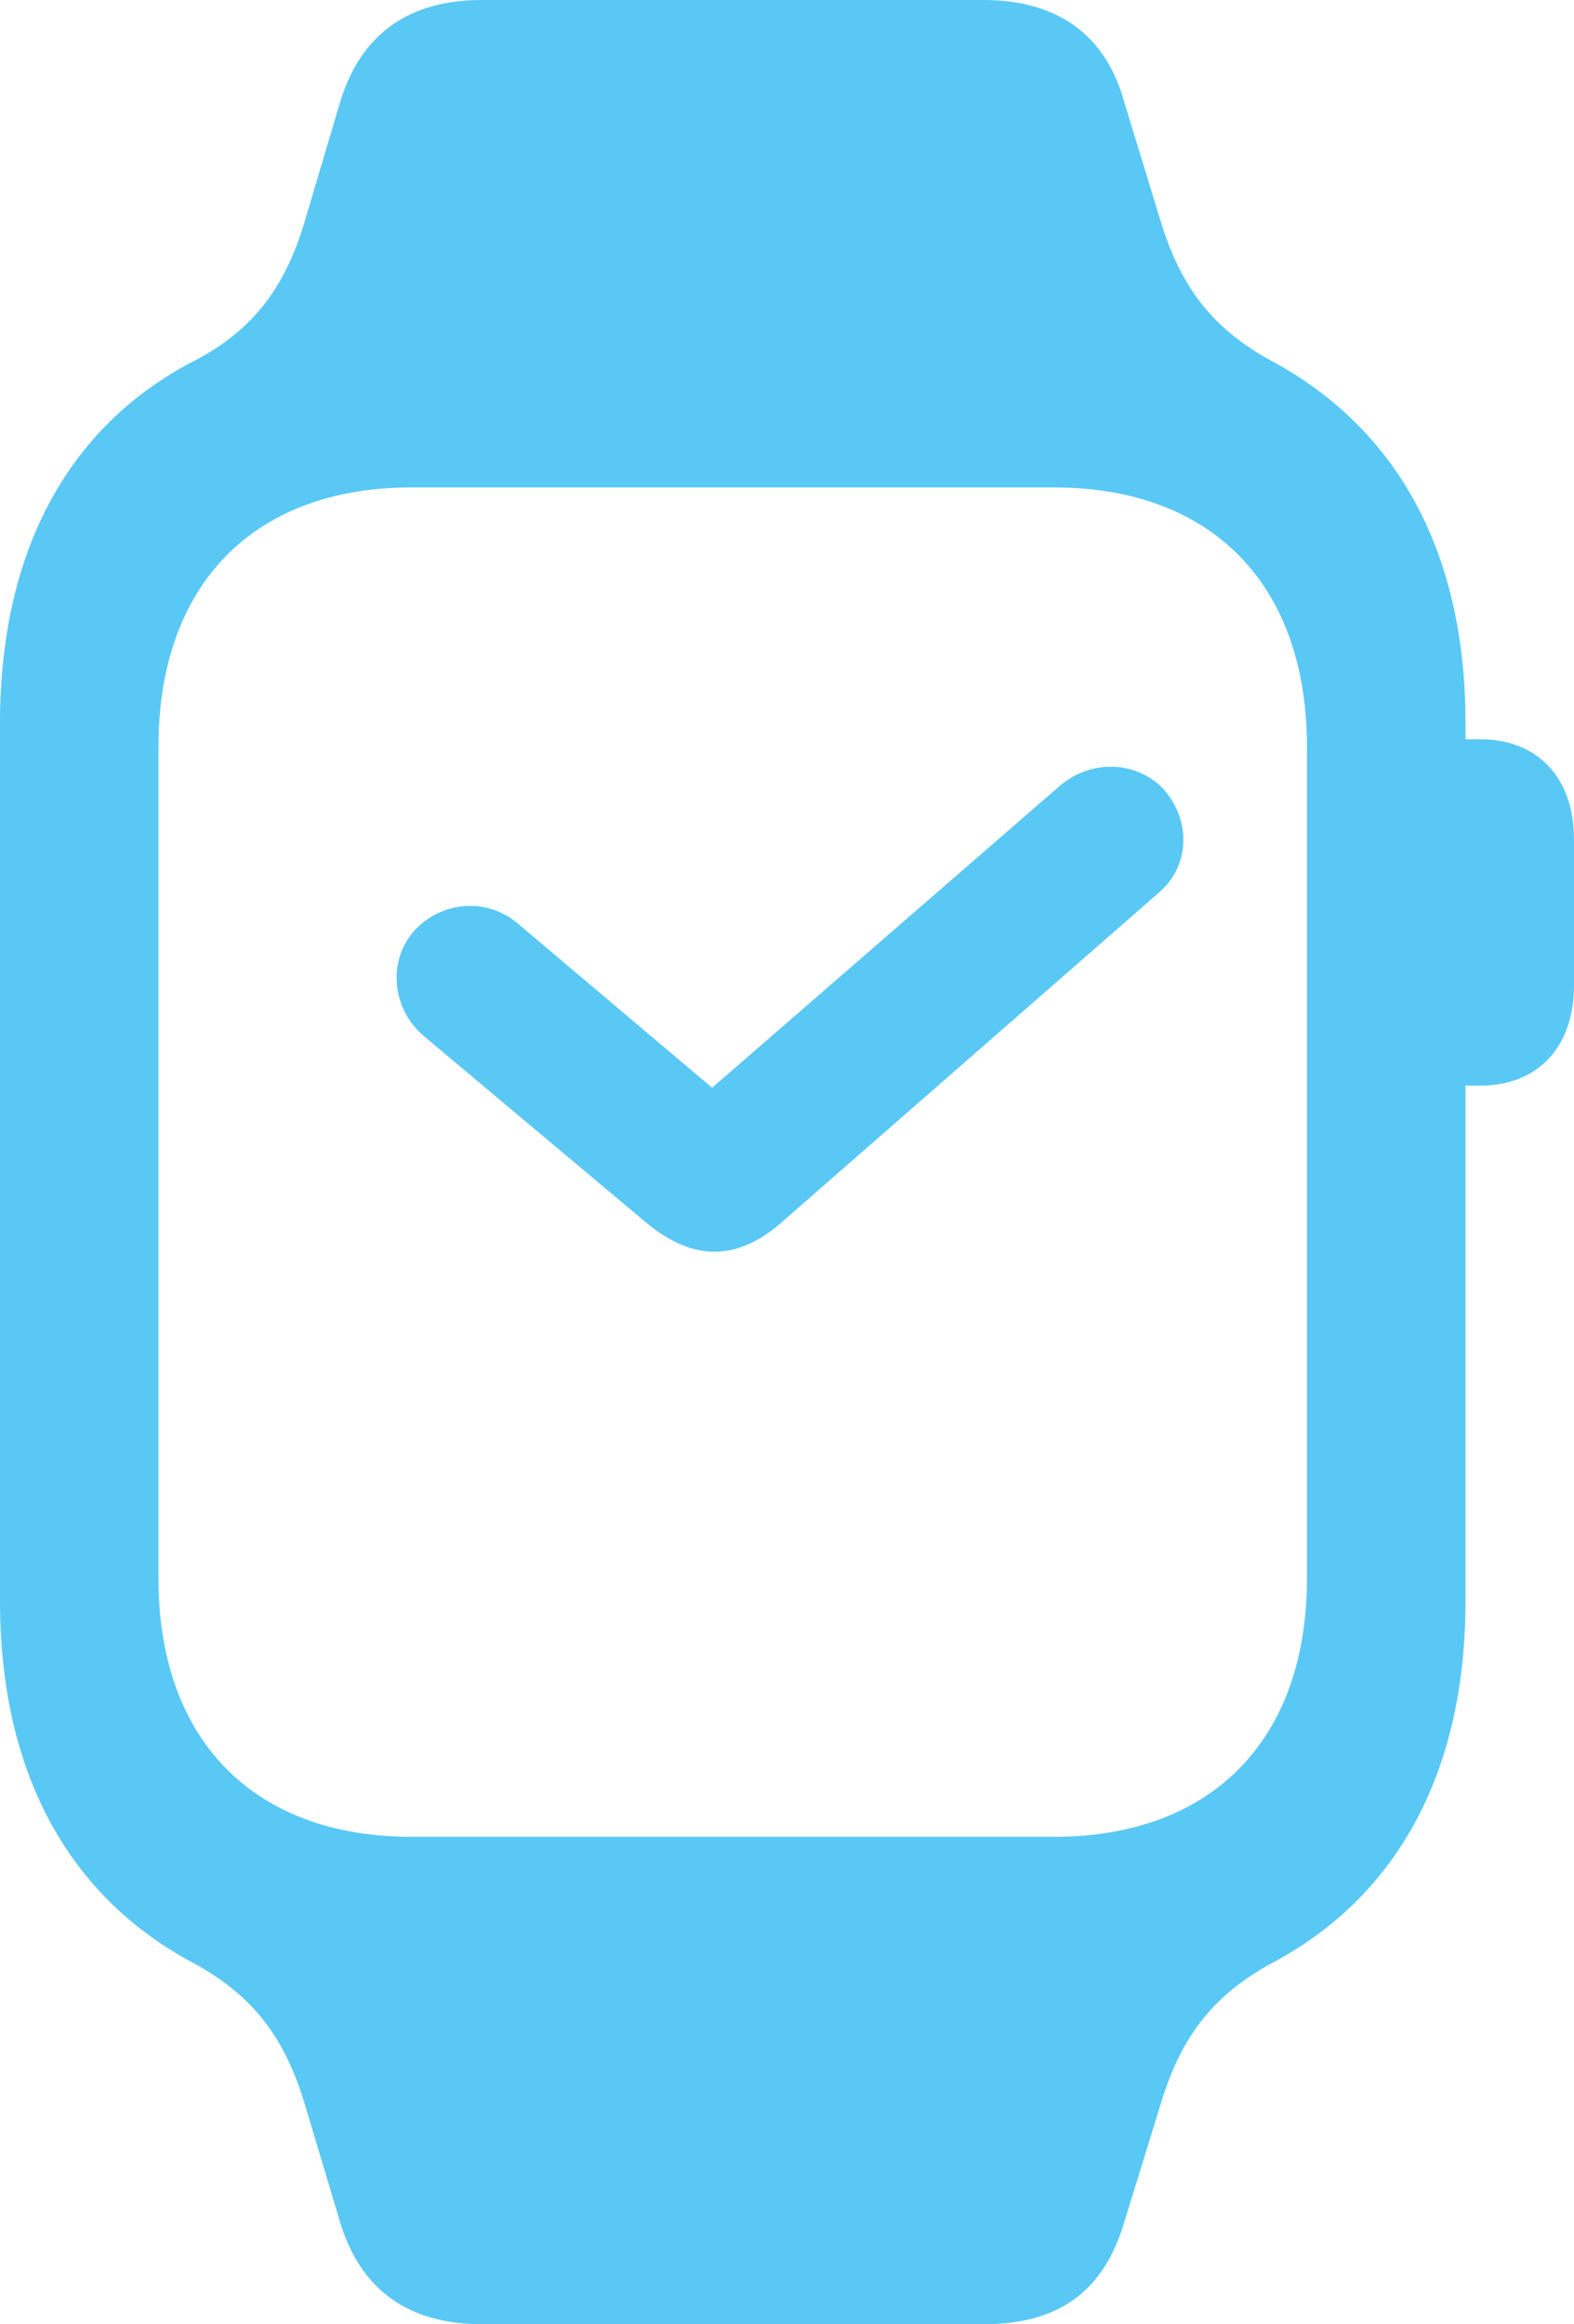 <?xml version="1.0" encoding="UTF-8"?>
<!--Generator: Apple Native CoreSVG 175.5-->
<!DOCTYPE svg
PUBLIC "-//W3C//DTD SVG 1.1//EN"
       "http://www.w3.org/Graphics/SVG/1.1/DTD/svg11.dtd">
<svg version="1.1" xmlns="http://www.w3.org/2000/svg" xmlns:xlink="http://www.w3.org/1999/xlink" width="17.7" height="26.135">
 <g>
  <rect height="26.135" opacity="0" width="17.7" x="0" y="0"/>
  <path d="M0 18.005C0 19.898 0.745 21.289 2.124 22.046C2.795 22.4 3.186 22.852 3.43 23.669L3.821 24.976C4.053 25.757 4.602 26.135 5.42 26.135L11.06 26.135C11.902 26.135 12.415 25.769 12.646 24.976L13.049 23.669C13.293 22.852 13.684 22.4 14.355 22.046C15.735 21.289 16.48 19.898 16.48 18.005L16.48 8.13C16.48 6.238 15.735 4.858 14.355 4.089C13.684 3.735 13.293 3.284 13.049 2.478L12.646 1.16C12.439 0.391 11.89 0 11.06 0L5.42 0C4.602 0 4.053 0.378 3.821 1.16L3.43 2.478C3.198 3.271 2.808 3.748 2.124 4.089C0.757 4.822 0 6.213 0 8.13ZM1.782 17.749L1.782 8.398C1.782 6.58 2.844 5.481 4.626 5.481L11.853 5.481C13.635 5.481 14.697 6.58 14.697 8.398L14.697 17.749C14.697 19.556 13.635 20.654 11.853 20.654L4.626 20.654C2.844 20.654 1.782 19.556 1.782 17.749ZM16.211 12.207L16.65 12.207C17.285 12.207 17.7 11.78 17.7 11.084L17.7 9.436C17.7 8.74 17.285 8.313 16.65 8.313L16.211 8.313ZM4.651 10.474C4.358 10.815 4.407 11.34 4.761 11.646L7.263 13.745C7.788 14.185 8.289 14.185 8.789 13.745L13.049 10.022C13.391 9.717 13.391 9.192 13.062 8.85C12.744 8.545 12.244 8.545 11.902 8.85L8.008 12.231L5.798 10.364C5.457 10.095 4.956 10.132 4.651 10.474Z" fill="#5ac8f5"/>
 </g>
</svg>
